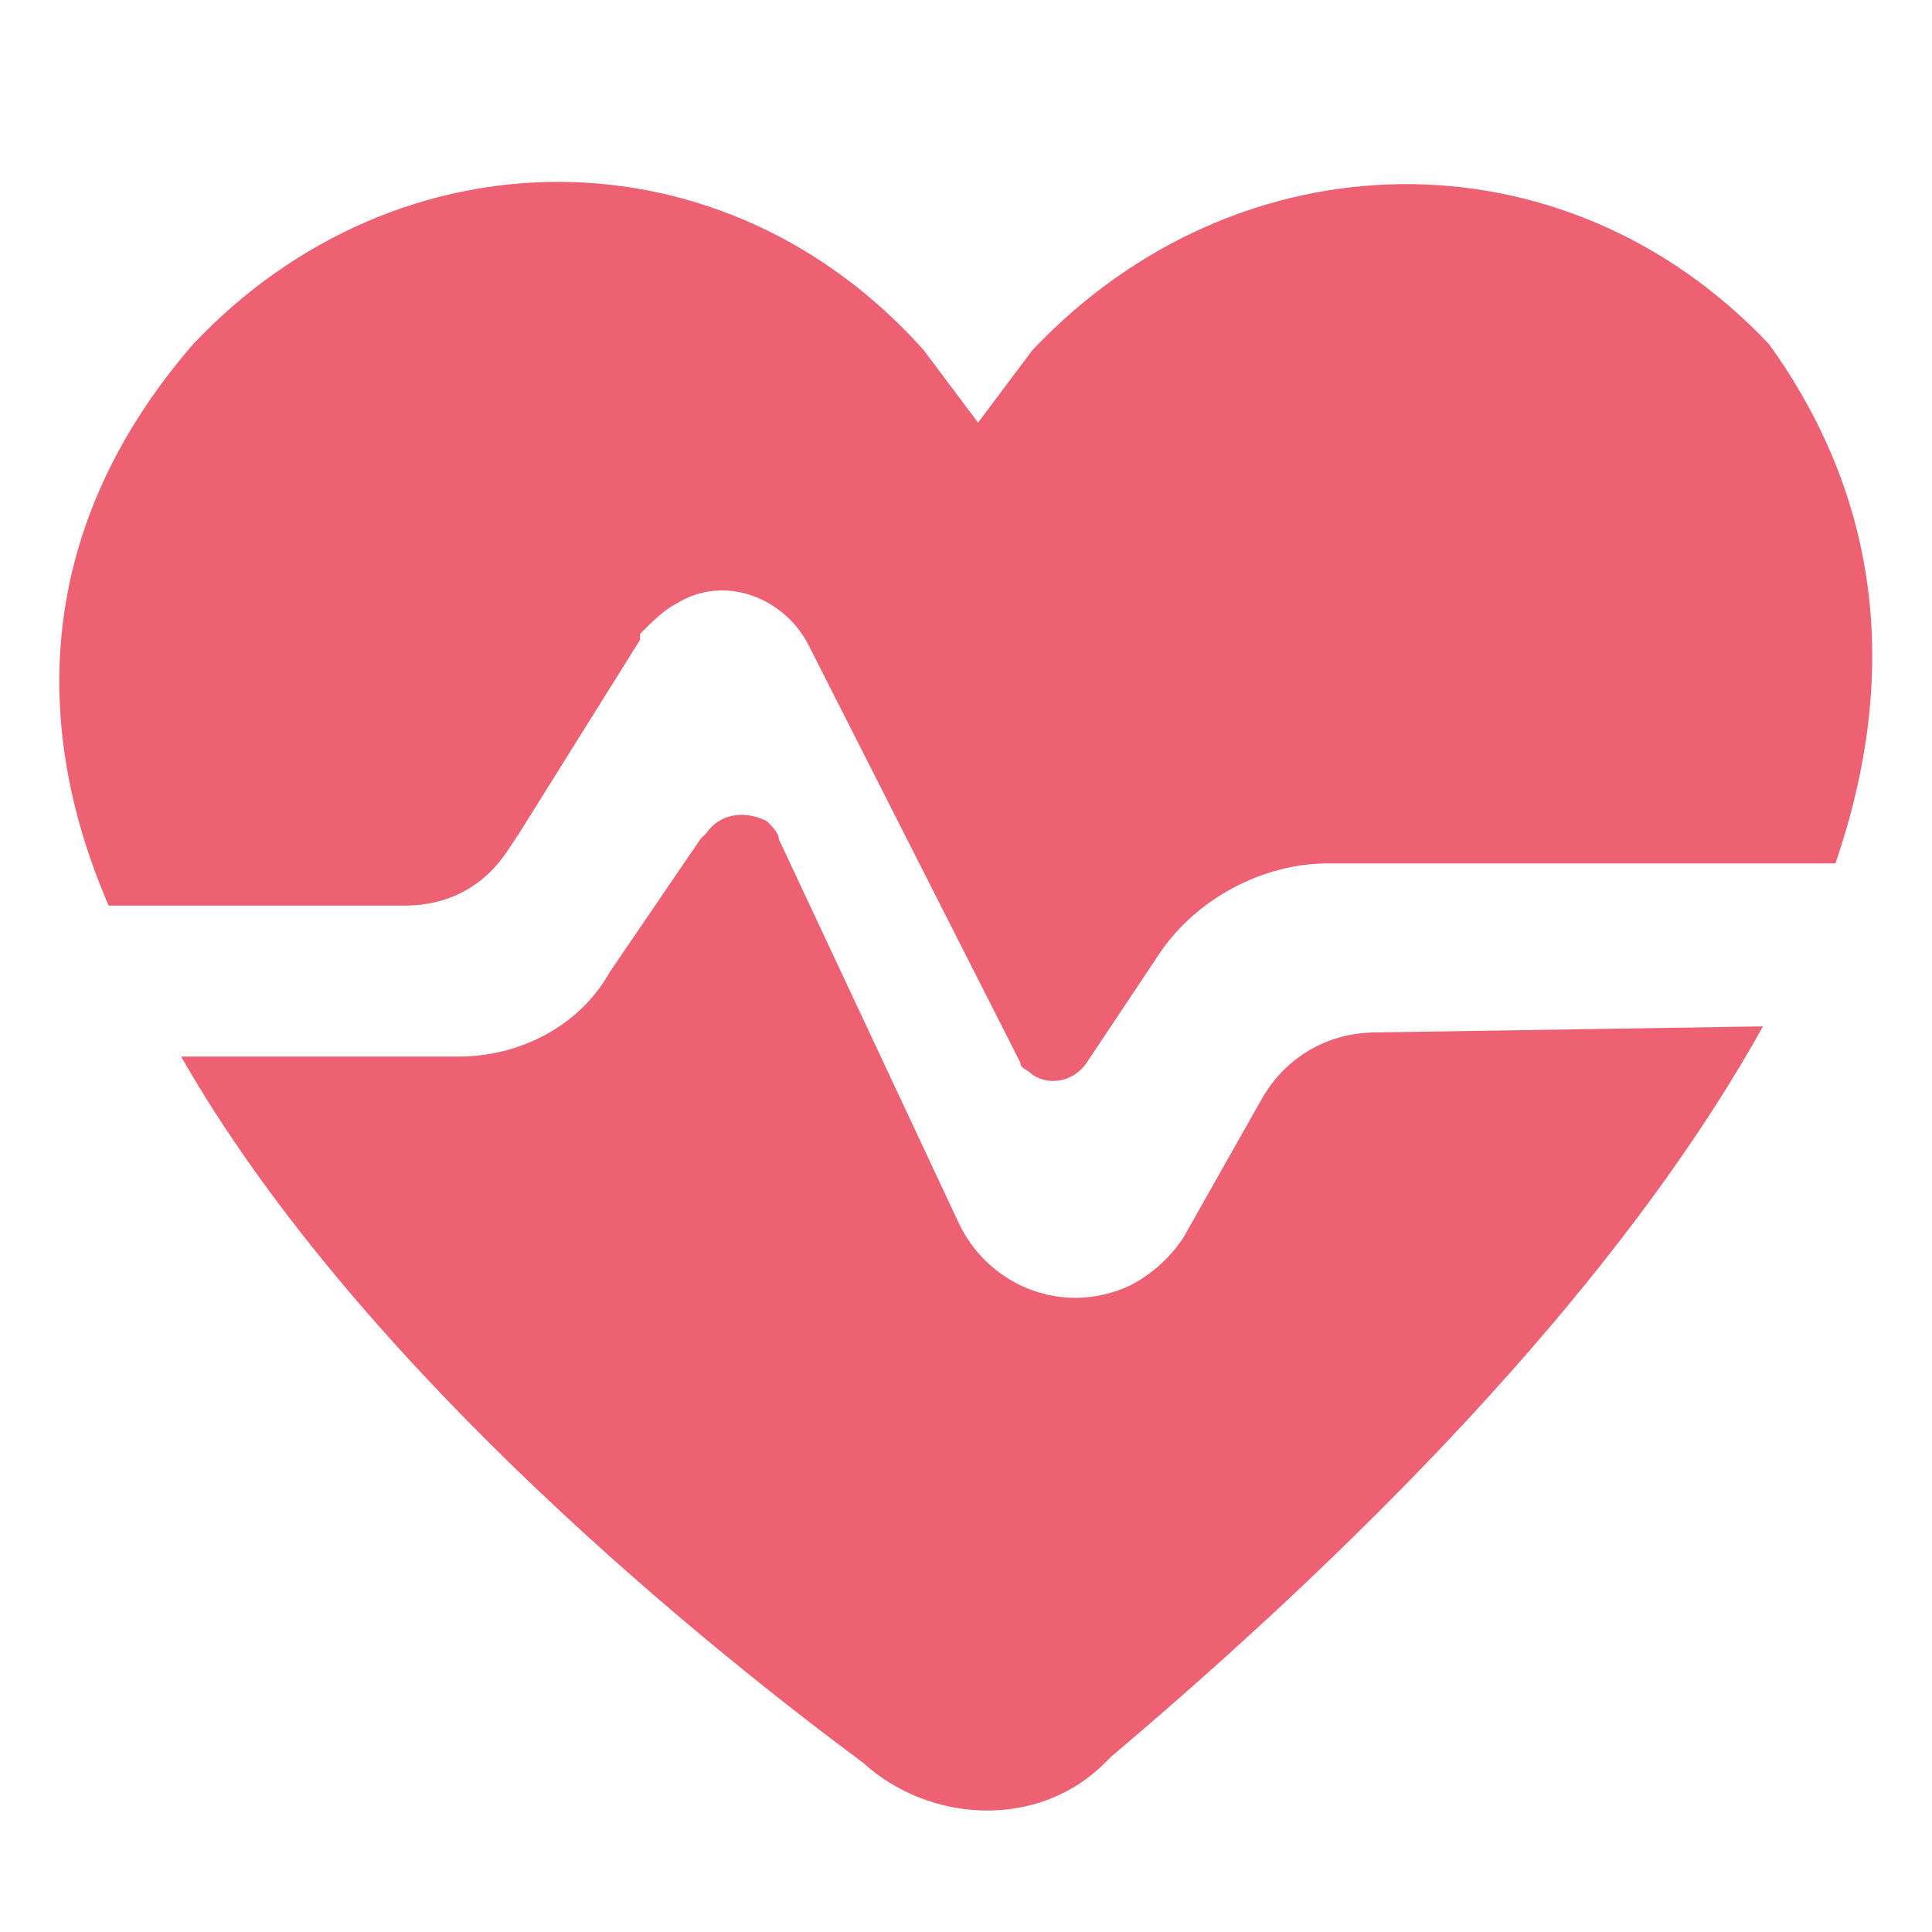 <?xml version="1.0" standalone="no"?><!DOCTYPE svg PUBLIC "-//W3C//DTD SVG 1.1//EN" "http://www.w3.org/Graphics/SVG/1.1/DTD/svg11.dtd"><svg t="1559186210136" class="icon" style="" viewBox="0 0 1024 1024" version="1.1" xmlns="http://www.w3.org/2000/svg" p-id="1521" xmlns:xlink="http://www.w3.org/1999/xlink" width="200" height="200"><defs><style type="text/css"></style></defs><path d="M972.8 457.6H704c-35.2 0-70.4 19.2-89.6 48L576 563.2c-6.4 9.6-19.2 12.8-28.8 6.4-3.2-3.2-6.4-3.2-6.4-6.4l-112-220.8c-12.8-25.6-44.8-38.4-70.4-22.4-6.4 3.2-12.8 9.6-19.2 16v3.2l-64 102.4-6.4 9.6c-12.8 19.2-32 28.8-54.4 28.8H57.6C16 384 19.2 278.4 102.4 182.4c108.8-115.2 281.6-115.2 387.2 3.2l28.8 38.4 28.8-38.4c108.8-115.2 281.6-118.4 390.4-3.2 57.6 80 70.4 172.8 35.2 275.2zM934.4 544c-64 115.2-179.2 246.4-345.6 387.2l-3.2 3.2c-35.2 35.2-92.8 32-128 0-99.2-73.6-272-217.6-361.6-374.4h147.2c32 0 64-16 80-44.8l48-70.4 3.2-3.2c6.4-9.6 19.2-12.8 32-6.4 3.2 3.2 6.4 6.4 6.4 9.6l96 204.8c16 32 54.4 48 89.6 32 12.8-6.4 22.4-16 28.8-25.6l41.6-73.6c12.8-22.4 35.2-35.2 60.8-35.2l204.8-3.2z" fill="#EE6172" p-id="1522"></path></svg>